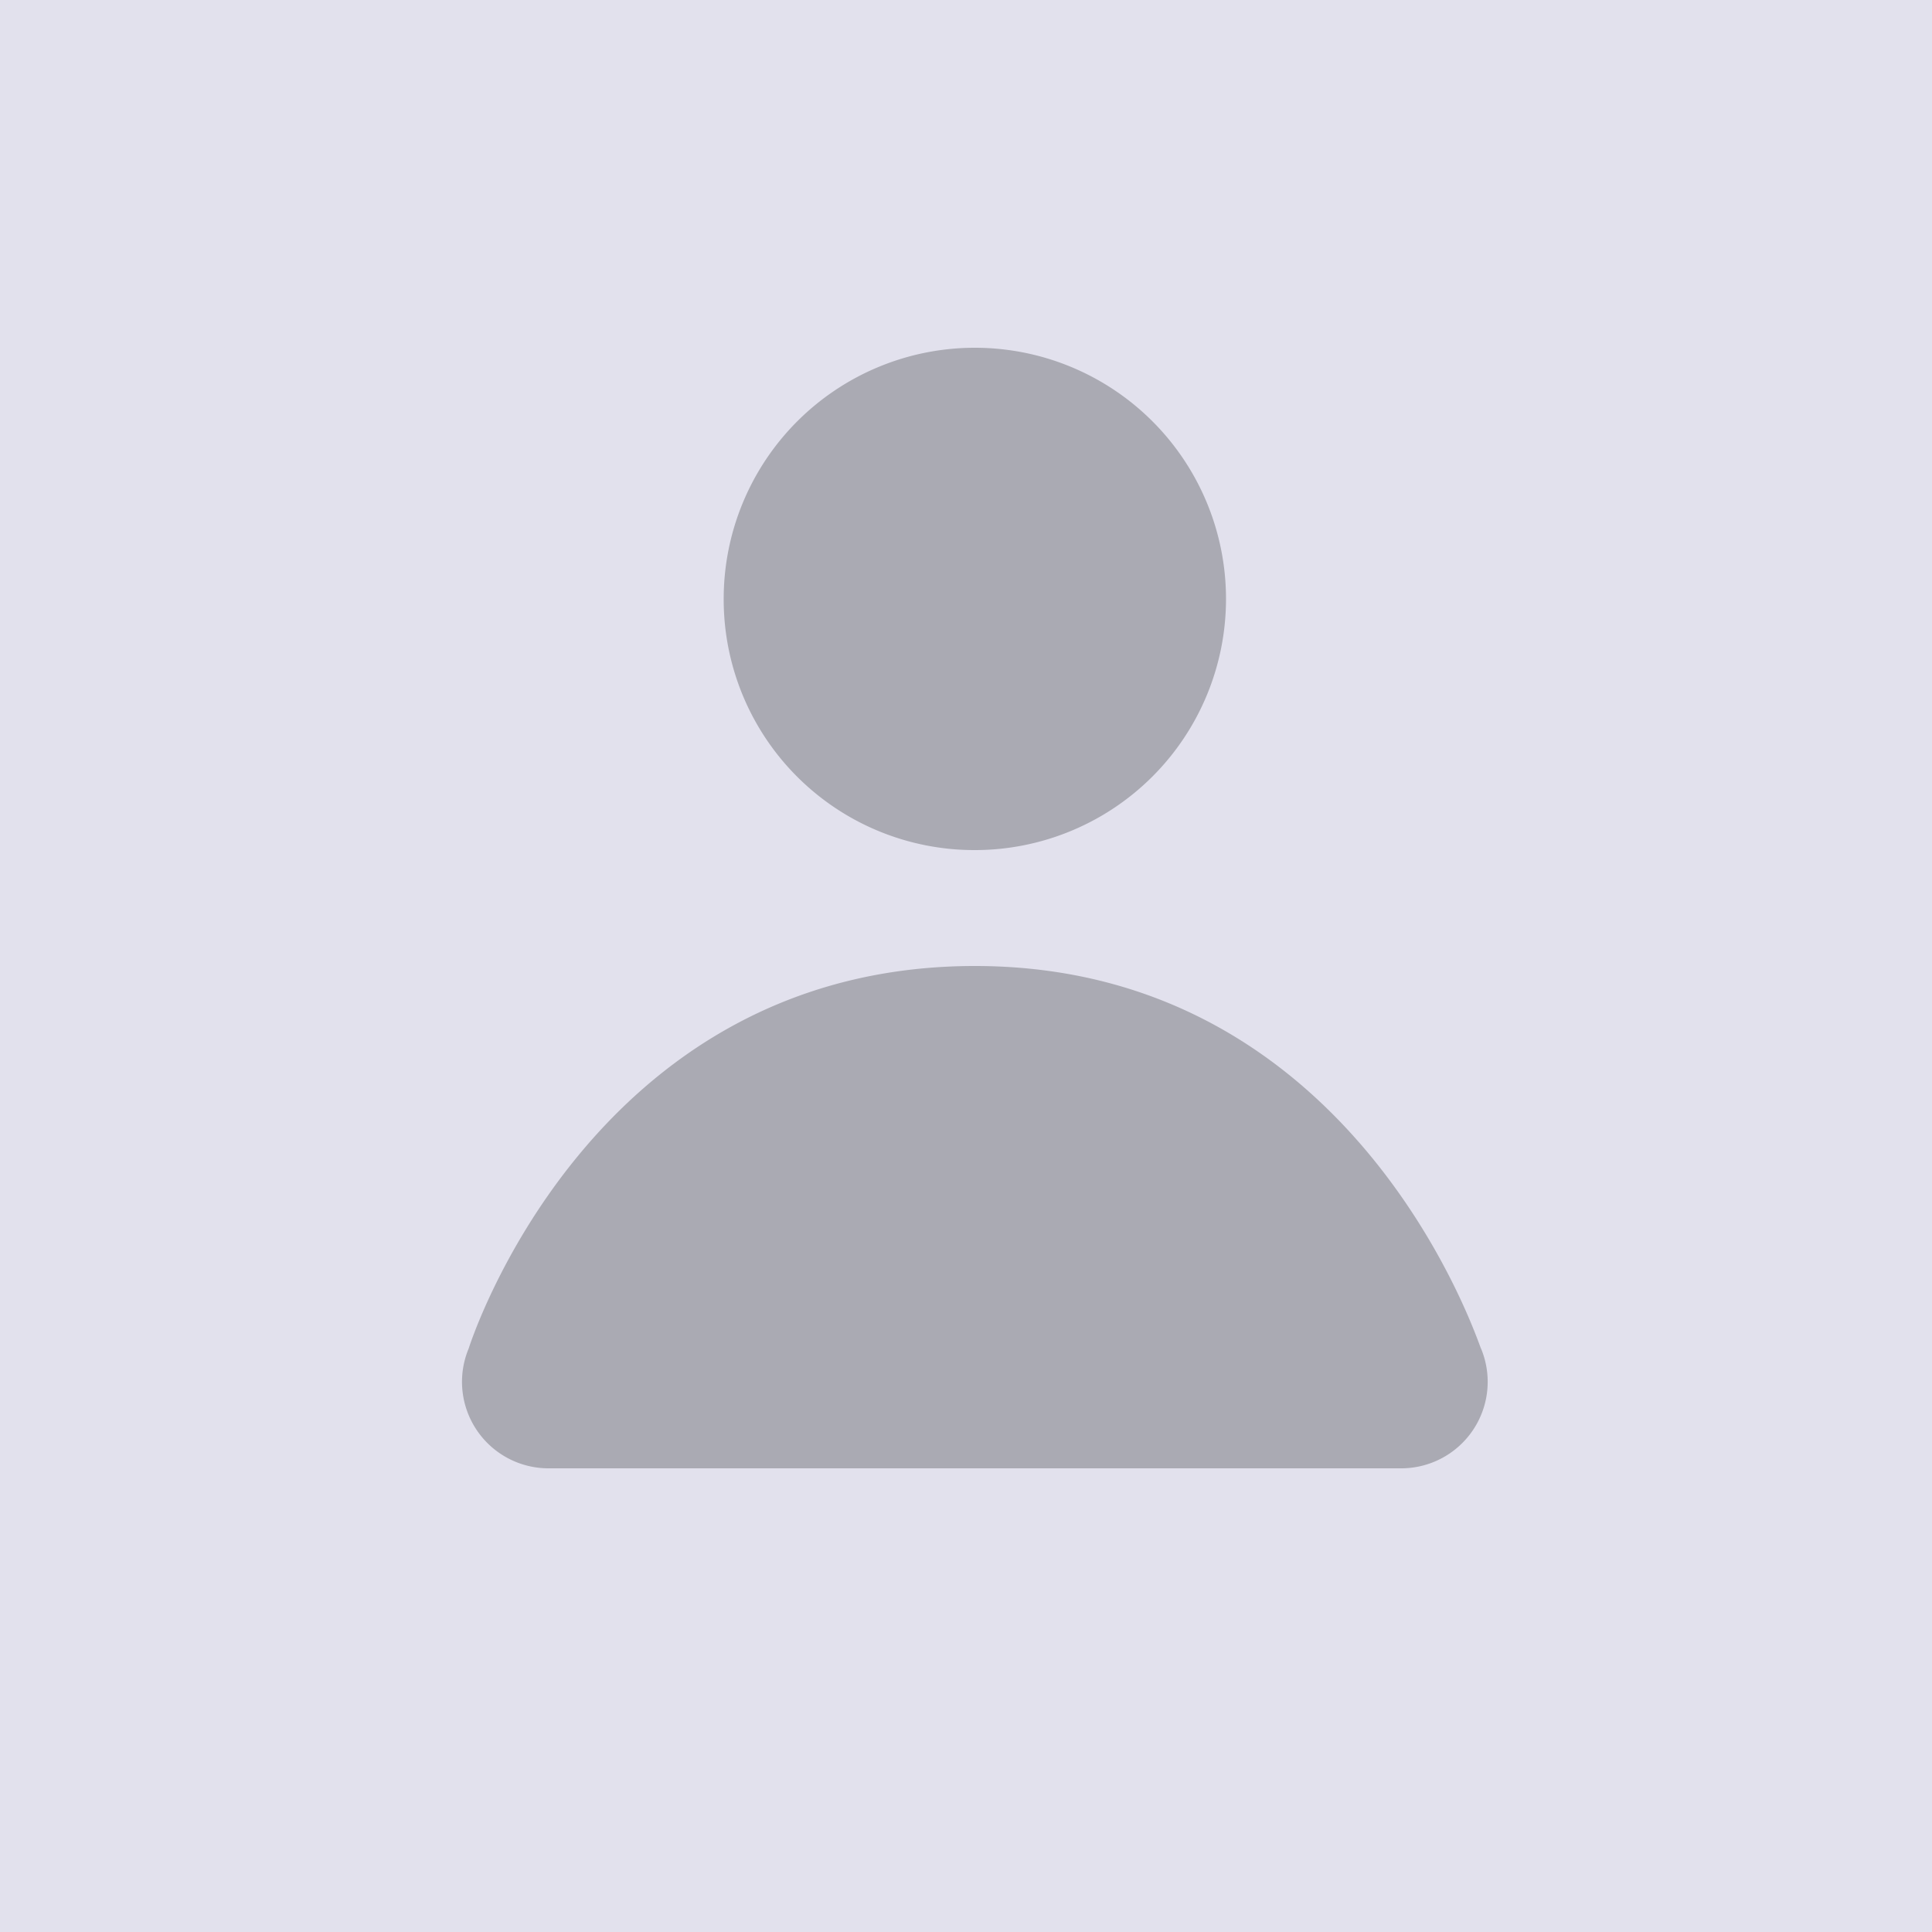 <svg xmlns="http://www.w3.org/2000/svg" viewBox="3848 1854 50 50"><defs><style>.a{fill:#e2e1ed;}.b{fill:#aaaab3;}</style></defs><g transform="translate(3187 1384)"><rect class="a" width="50" height="50" transform="translate(661 470)"/><g transform="translate(645 157)"><circle class="a" cx="25" cy="25" r="25" transform="translate(16 313)"/><path class="b" d="M13.2,13A6.5,6.5,0,1,0,6.7,6.5,6.487,6.487,0,0,0,13.2,13Zm0,3C3.2,16,.1,25.9.1,25.9A2.239,2.239,0,0,0,2.2,29h22a2.239,2.239,0,0,0,2.1-3.1C26.3,26,23.2,16,13.2,16Z" transform="translate(28.029 322)"/></g></g></svg>
